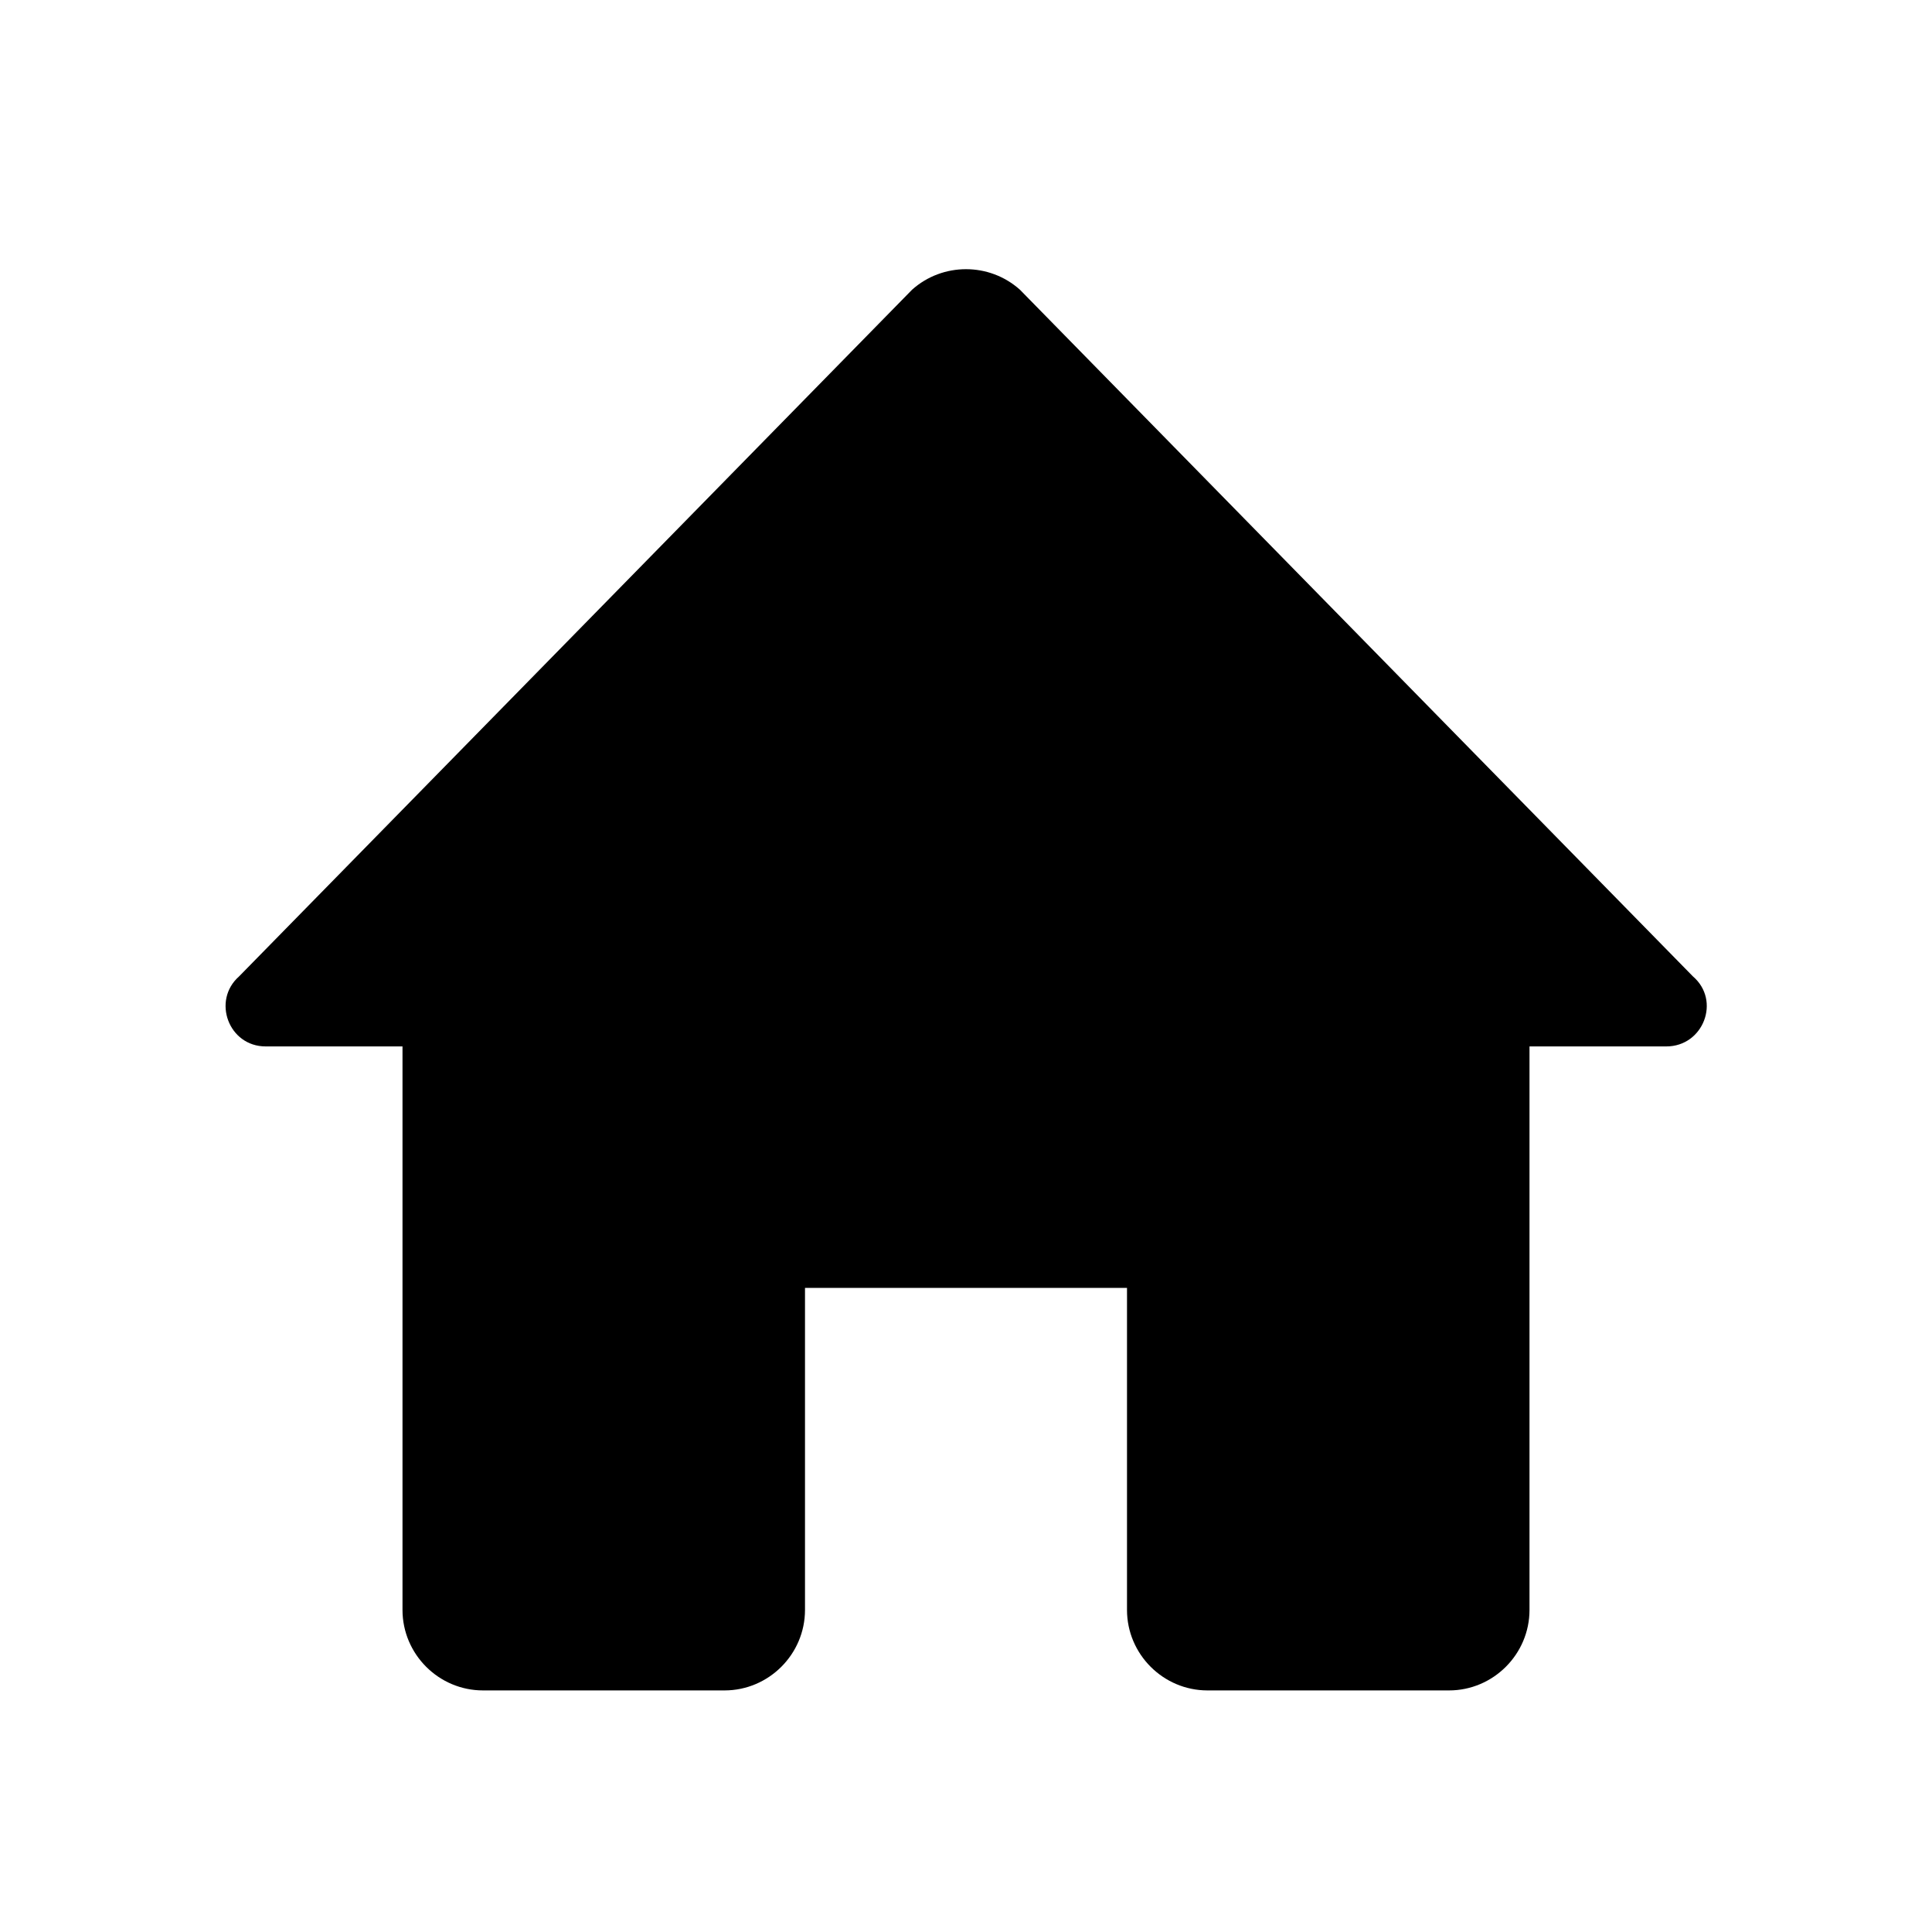 <svg width="24" height="24" fill="none" xmlns="http://www.w3.org/2000/svg"><path fill-rule="evenodd" clip-rule="evenodd" d="M3.3 12.999c-.46 0-.67-.57-.33-.87l8.36-8.53c.38-.34.96-.34 1.34 0l8.36 8.53c.35.3.13.87-.33.87H19v7c0 .55-.45 1-1 1h-3c-.55 0-1-.45-1-1v-4h-4v4c0 .55-.45 1-1 1H6c-.55 0-1-.45-1-1v-7H3.3Z" fill="#000"/></svg>